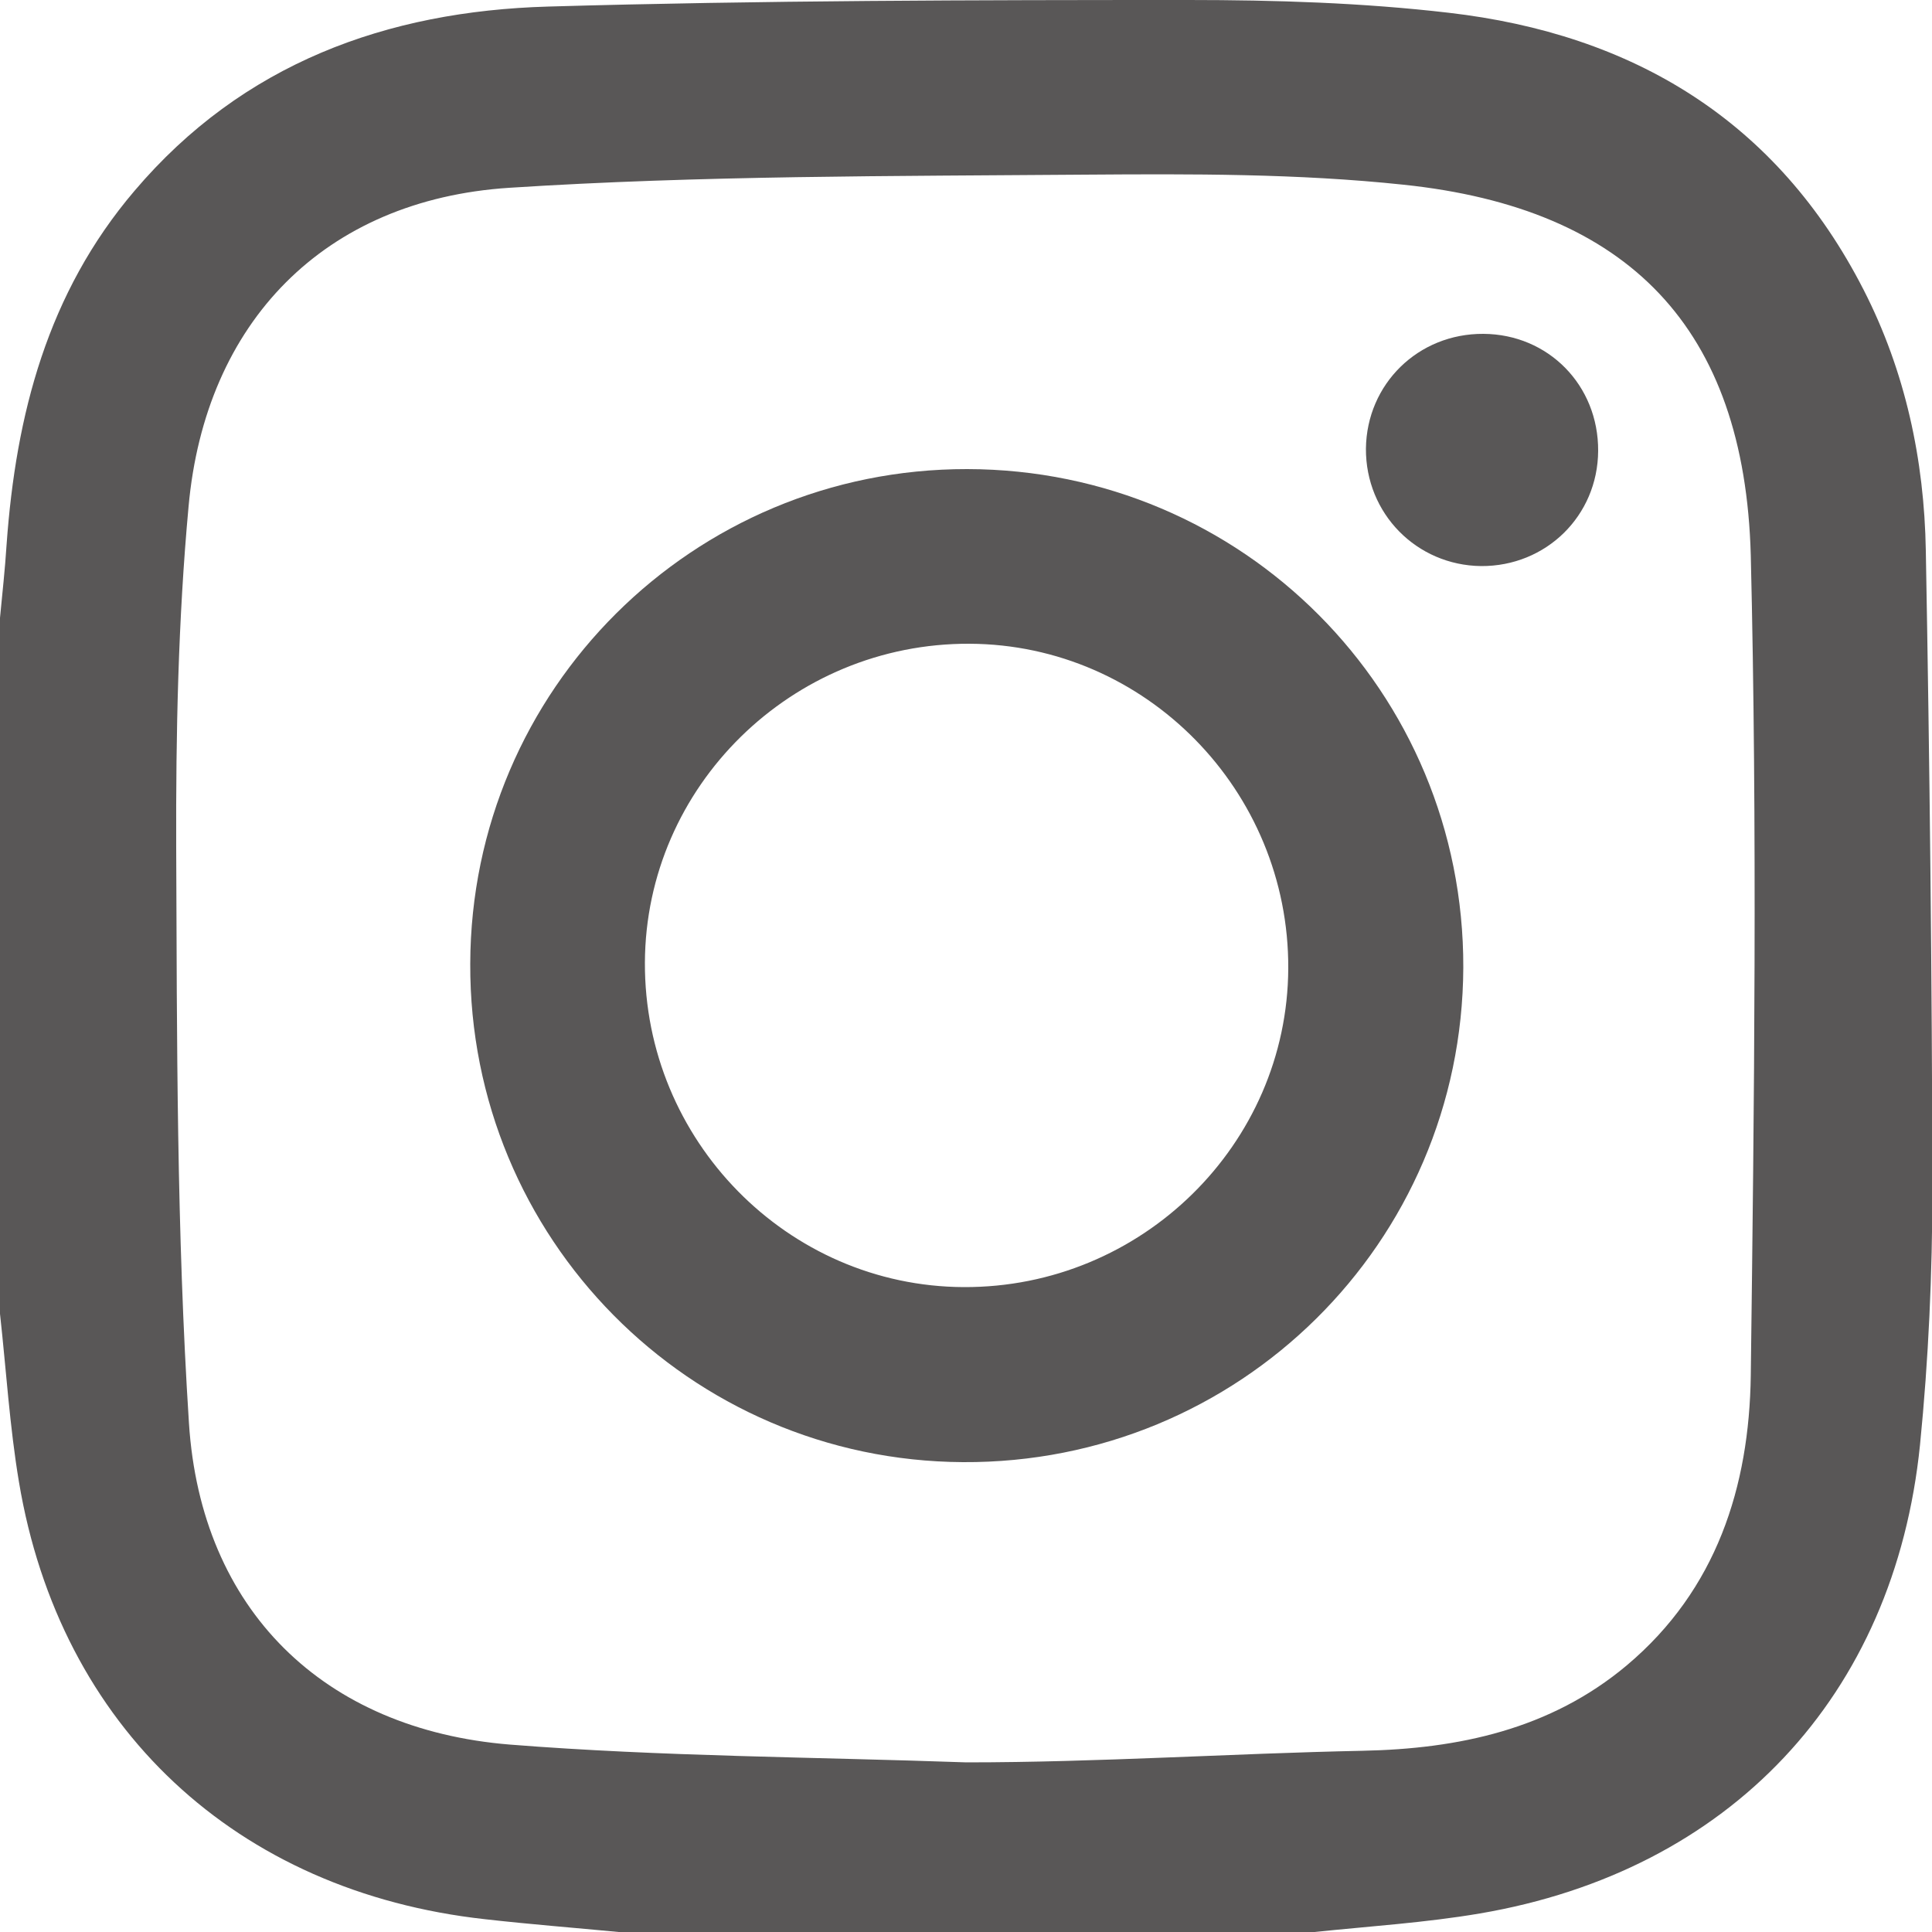 <?xml version="1.0" encoding="utf-8"?>
<!-- Generator: Adobe Illustrator 25.4.1, SVG Export Plug-In . SVG Version: 6.00 Build 0)  -->
<svg version="1.1" id="レイヤー_1" xmlns="http://www.w3.org/2000/svg" xmlns:xlink="http://www.w3.org/1999/xlink" x="0px"
	 y="0px" width="500px" height="500px" viewBox="0 0 500 500" style="enable-background:new 0 0 500 500;" xml:space="preserve">
<style type="text/css">
	.st0{fill:#595757;}
</style>
<g>
	<path class="st0" d="M250,456L250,456C250,455.6,250,455.8,250,456z"/>
	<path class="st0" d="M498.4,142.5C498,119,493.1,96.1,482.3,75C459.9,31.2,422.6,8.8,374.9,3.3C352.6,0.7,330,0,307.6,0
		C252.3,0,197,0.1,141.8,1.7c-41.7,1.2-79,14.7-107,47.7C12.3,75.8,4.1,107.3,1.7,141c-0.4,6.3-1.1,12.6-1.7,18.9
		c0,60,0,120.1,0,180.1c1.6,14.5,2.5,29.2,4.9,43.5C15.5,447,61.1,489.6,125.6,496.7c11.5,1.3,23,2.2,34.5,3.3c60,0,120.1,0,180.1,0
		c14.3-1.5,28.7-2.4,42.8-4.8c64.6-11,107.3-56.2,113.9-121.3c2.2-22.1,3.2-44.3,3.2-66.5C500,252.5,499.4,197.5,498.4,142.5z
		 M453.1,356c-0.4,28.7-8.8,55.4-32.1,75c-19.8,16.6-43.6,21.6-68.4,22.1c-34.1,0.7-68.3,3-102.5,3c0,0.5,0,0.2,0,0
		c-39.4-1.4-78.9-1.5-118.1-4.6c-48.3-3.9-80-34.9-83.1-83.2c-3.2-49.5-3.1-99.3-3.3-149c-0.1-29.4,0.5-58.9,3.2-88.2
		c4.3-47.7,35.1-79.4,83-82.5c49.5-3.2,99.3-3,149-3.4c27.5-0.2,55.1-0.3,82.4,2.6c58.3,6.1,88.3,37.1,89.9,95.9
		C454.8,214.3,454,285.2,453.1,356z"/>
	<path class="st0" d="M250.3,121.4c-70.9-0.1-128.4,57-128.6,128c-0.3,71,56.7,128.6,127.5,129c71.4,0.4,129.2-56.7,129.5-128
		C378.9,179,321.6,121.5,250.3,121.4z M249.4,333.1c-45.6-0.2-82.7-38-82.5-84c0.2-45.6,38-82.7,84-82.5c45.6,0.2,82.7,38,82.5,84
		C333.2,296.2,295.4,333.3,249.4,333.1z"/>
	<path class="st0" d="M383.9,86.4c-16.9-0.1-30.2,13-30.4,29.7c-0.1,16.8,13.1,30.2,29.8,30.4c16.8,0.1,30.2-13,30.3-29.8
		C413.7,99.7,400.7,86.5,383.9,86.4z"/>
</g>
</svg>
